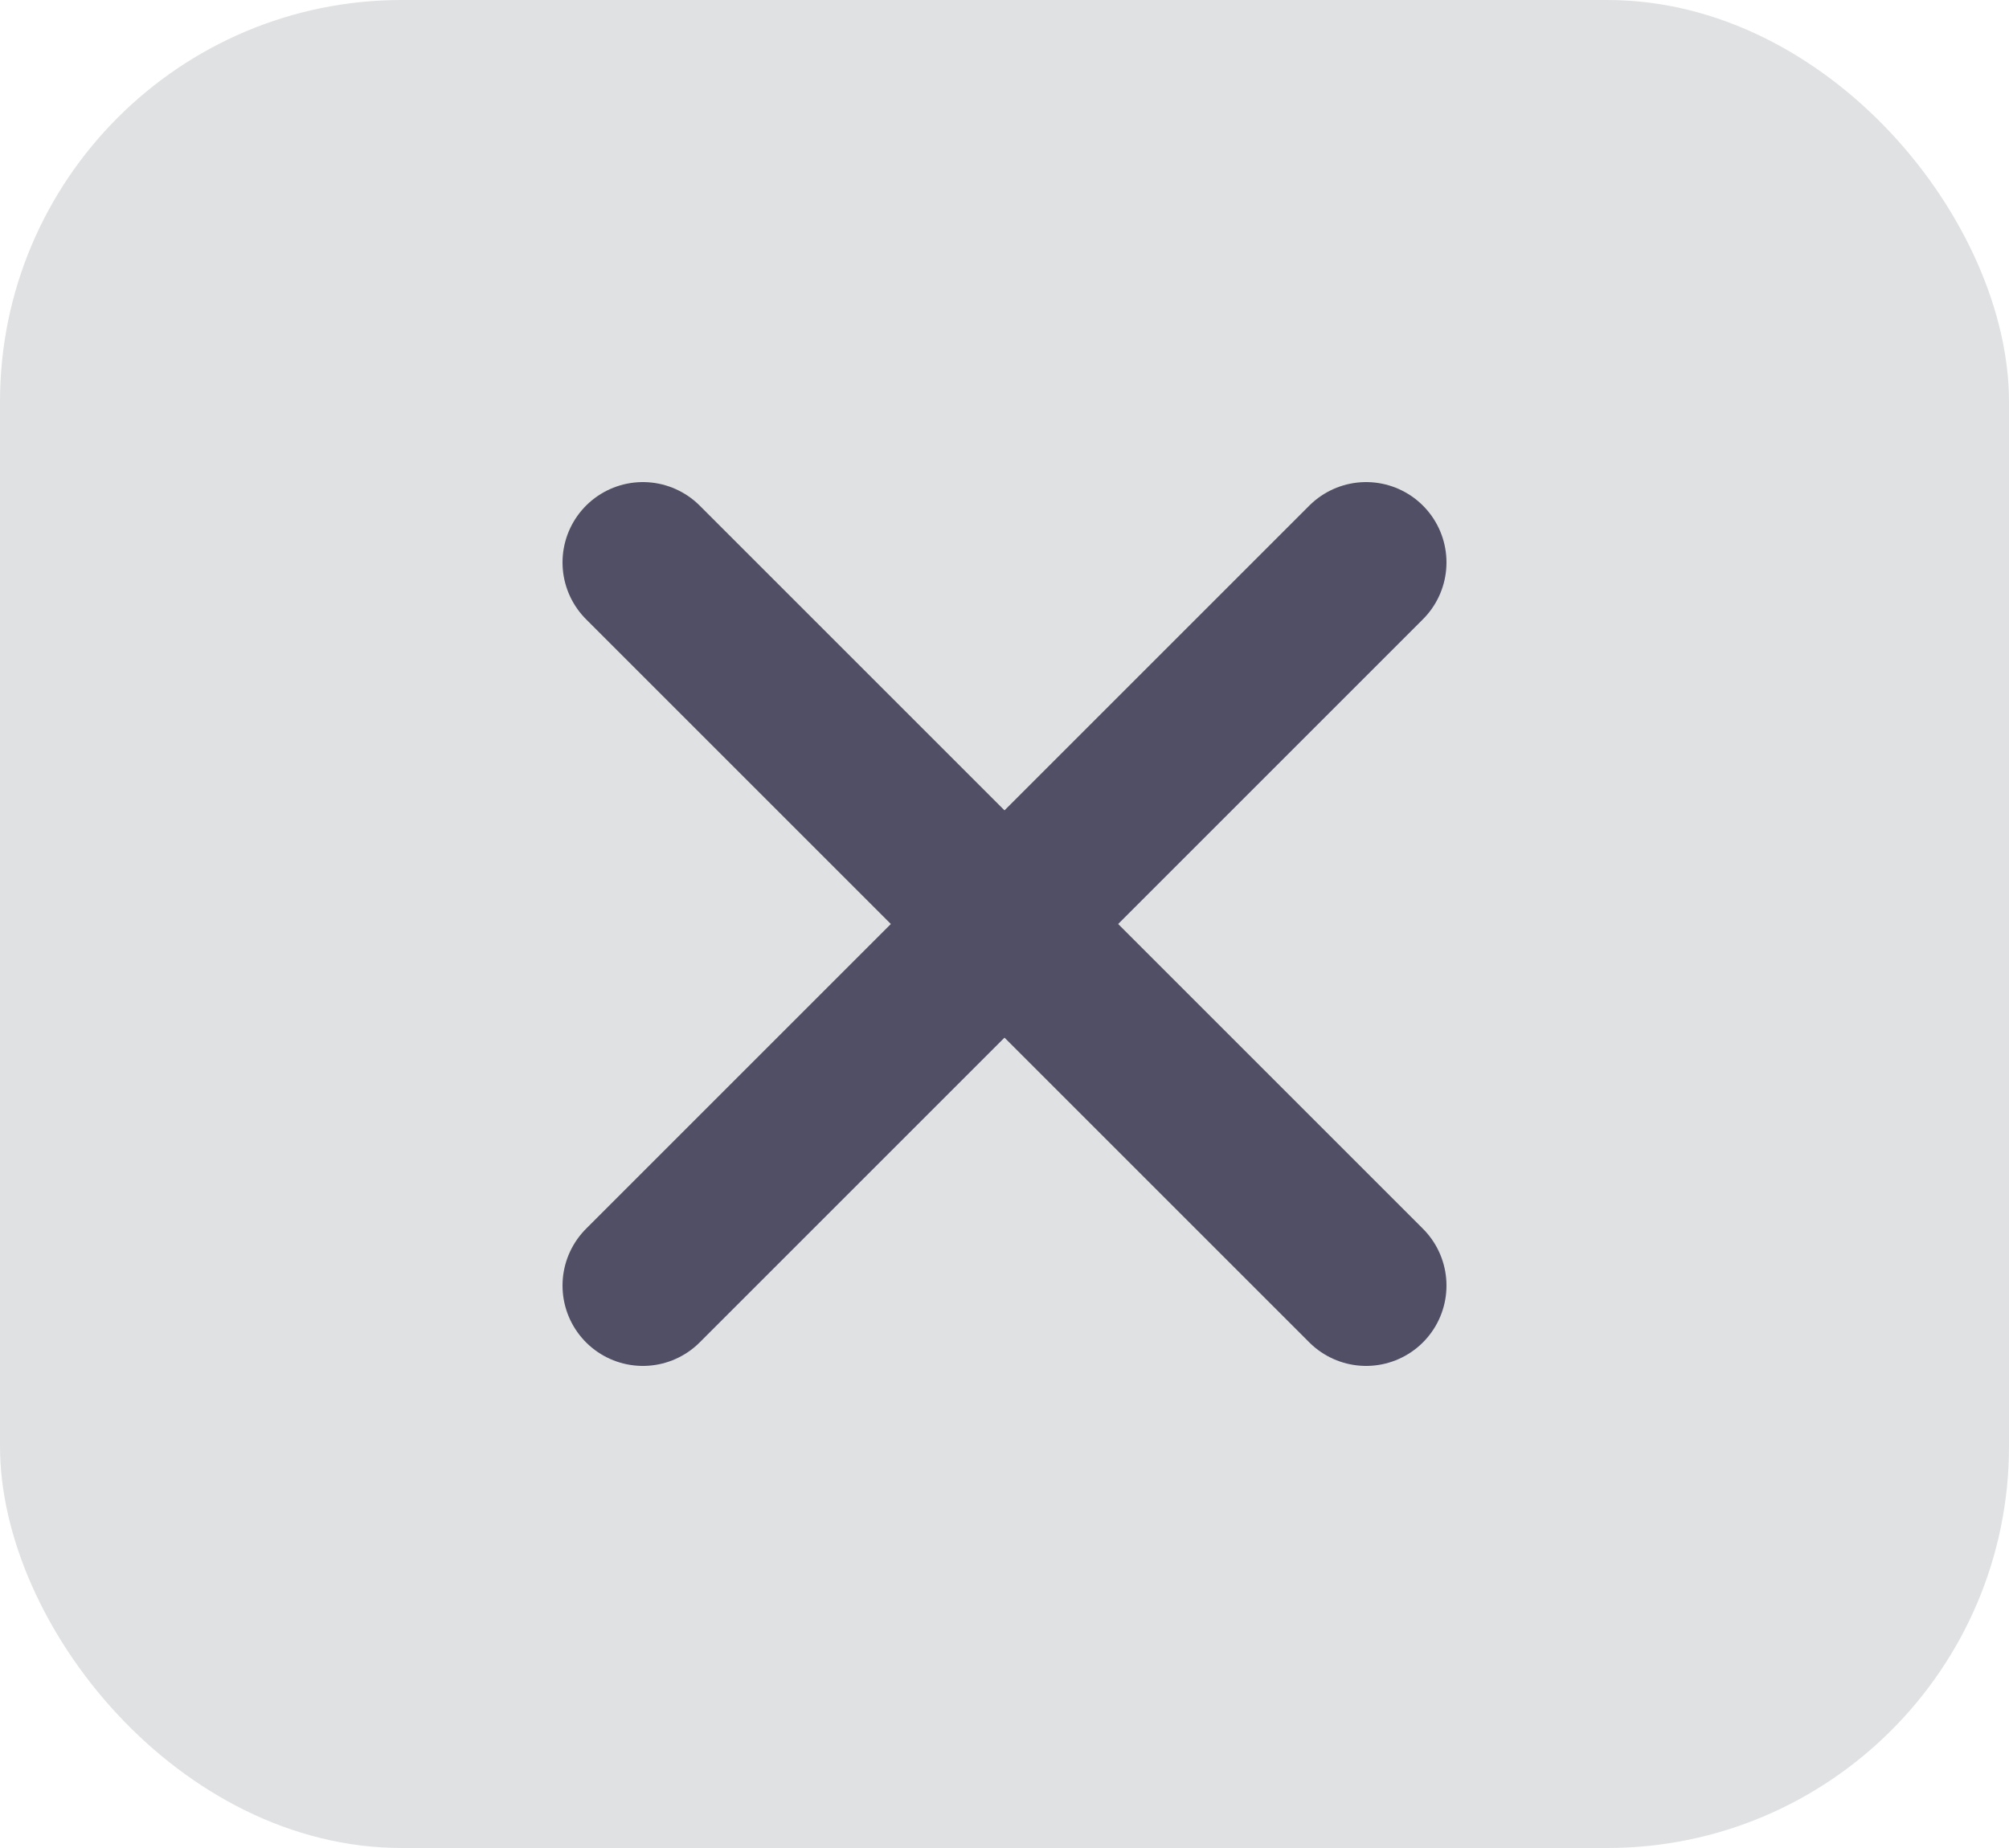 <svg xmlns="http://www.w3.org/2000/svg" width="25" height="23" viewBox="0 0 25 23">
  <g id="그룹_654" data-name="그룹 654" transform="translate(-926 -213)">
    <rect id="사각형_2633" data-name="사각형 2633" width="25" height="23" rx="5" transform="translate(926 213)" fill="#e0e1e2"/>
    <path id="패스_578" data-name="패스 578" d="M27,13.5l-9,9" transform="translate(916 206.5)" fill="none" stroke="#514f65" stroke-linecap="round" stroke-linejoin="round" stroke-width="2"/>
    <path id="패스_579" data-name="패스 579" d="M18,13.5l9,9" transform="translate(916 206.5)" fill="none" stroke="#514f65" stroke-linecap="round" stroke-linejoin="round" stroke-width="2"/>
  </g>
</svg>
